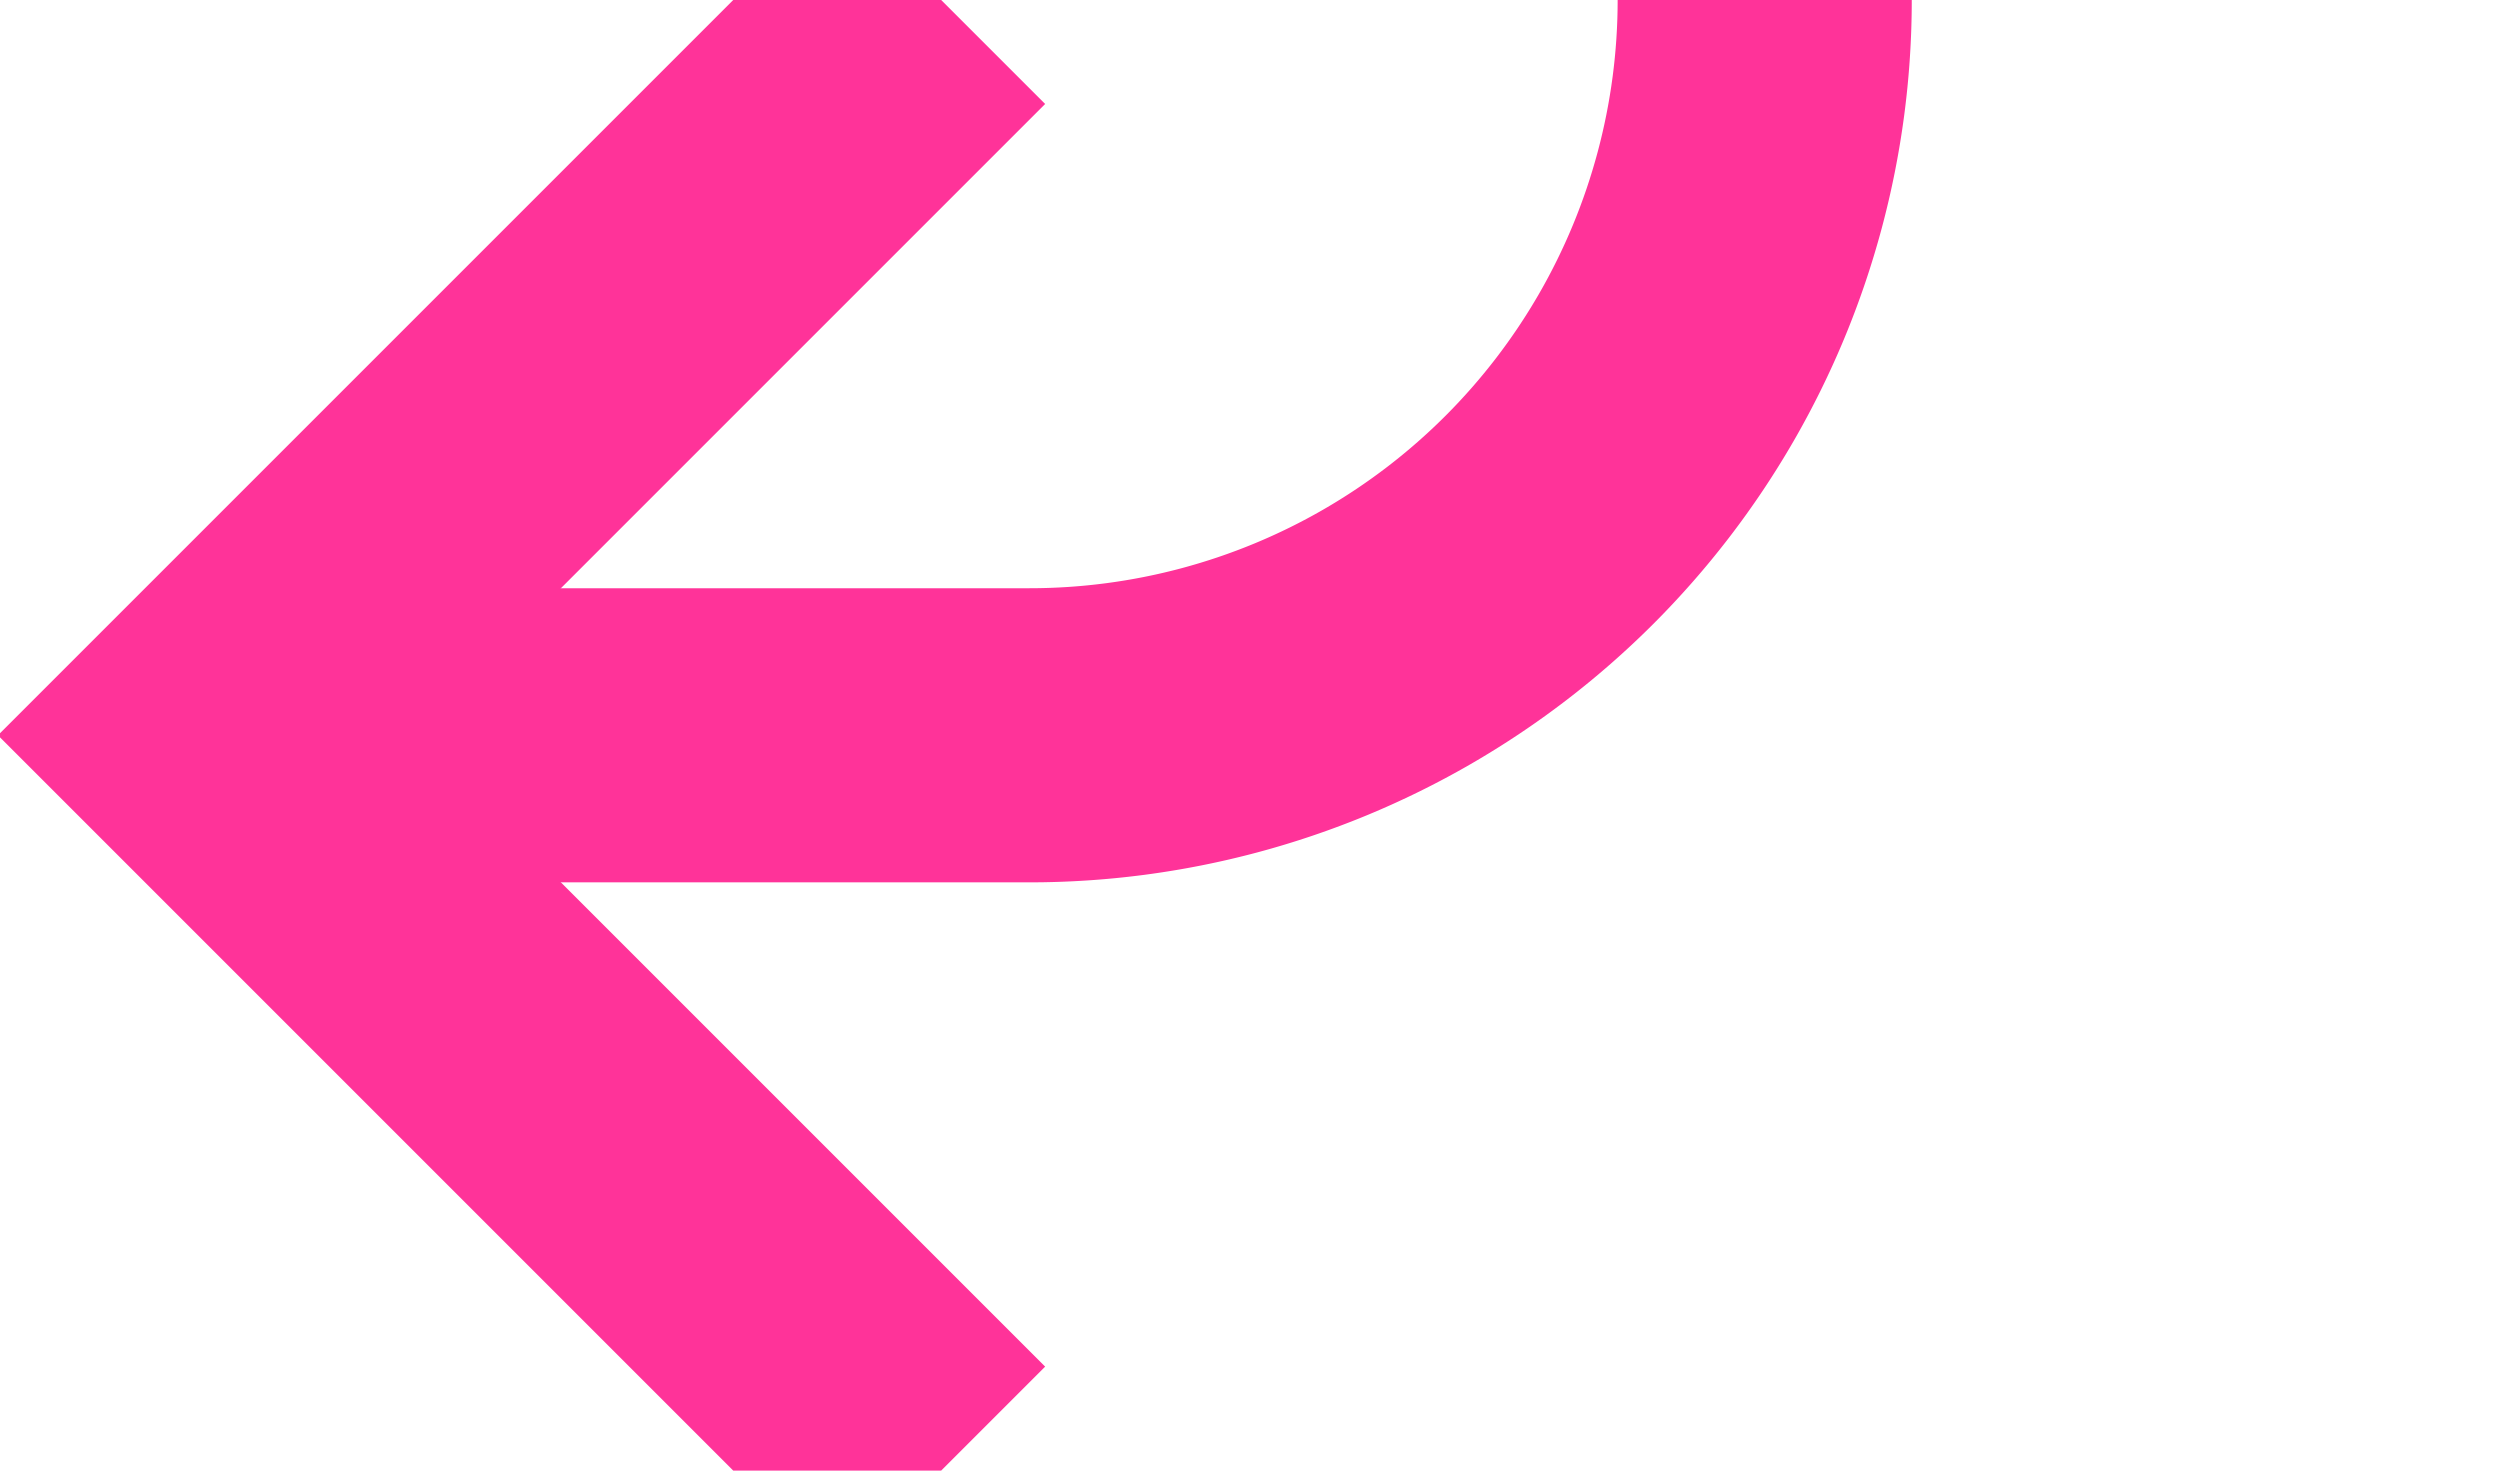 ﻿<?xml version="1.0" encoding="utf-8"?>
<svg version="1.1" xmlns:xlink="http://www.w3.org/1999/xlink" width="17px" height="10px" preserveAspectRatio="xMinYMid meet" viewBox="1598 1083  17 8" xmlns="http://www.w3.org/2000/svg">
  <path d="M 1388 880  L 1605 880  A 5 5 0 0 1 1610 885 L 1610 1082  A 5 5 0 0 1 1605 1087 L 1600 1087  " stroke-width="2" stroke="#ff3399" fill="none" />
  <path d="M 1389.5 876.5  A 3.5 3.5 0 0 0 1386 880 A 3.5 3.5 0 0 0 1389.5 883.5 A 3.5 3.5 0 0 0 1393 880 A 3.5 3.5 0 0 0 1389.5 876.5 Z M 1605.107 1091.293  L 1600.814 1087  L 1605.107 1082.707  L 1603.693 1081.293  L 1598.693 1086.293  L 1597.986 1087  L 1598.693 1087.707  L 1603.693 1092.707  L 1605.107 1091.293  Z " fill-rule="nonzero" fill="#ff3399" stroke="none" />
</svg>